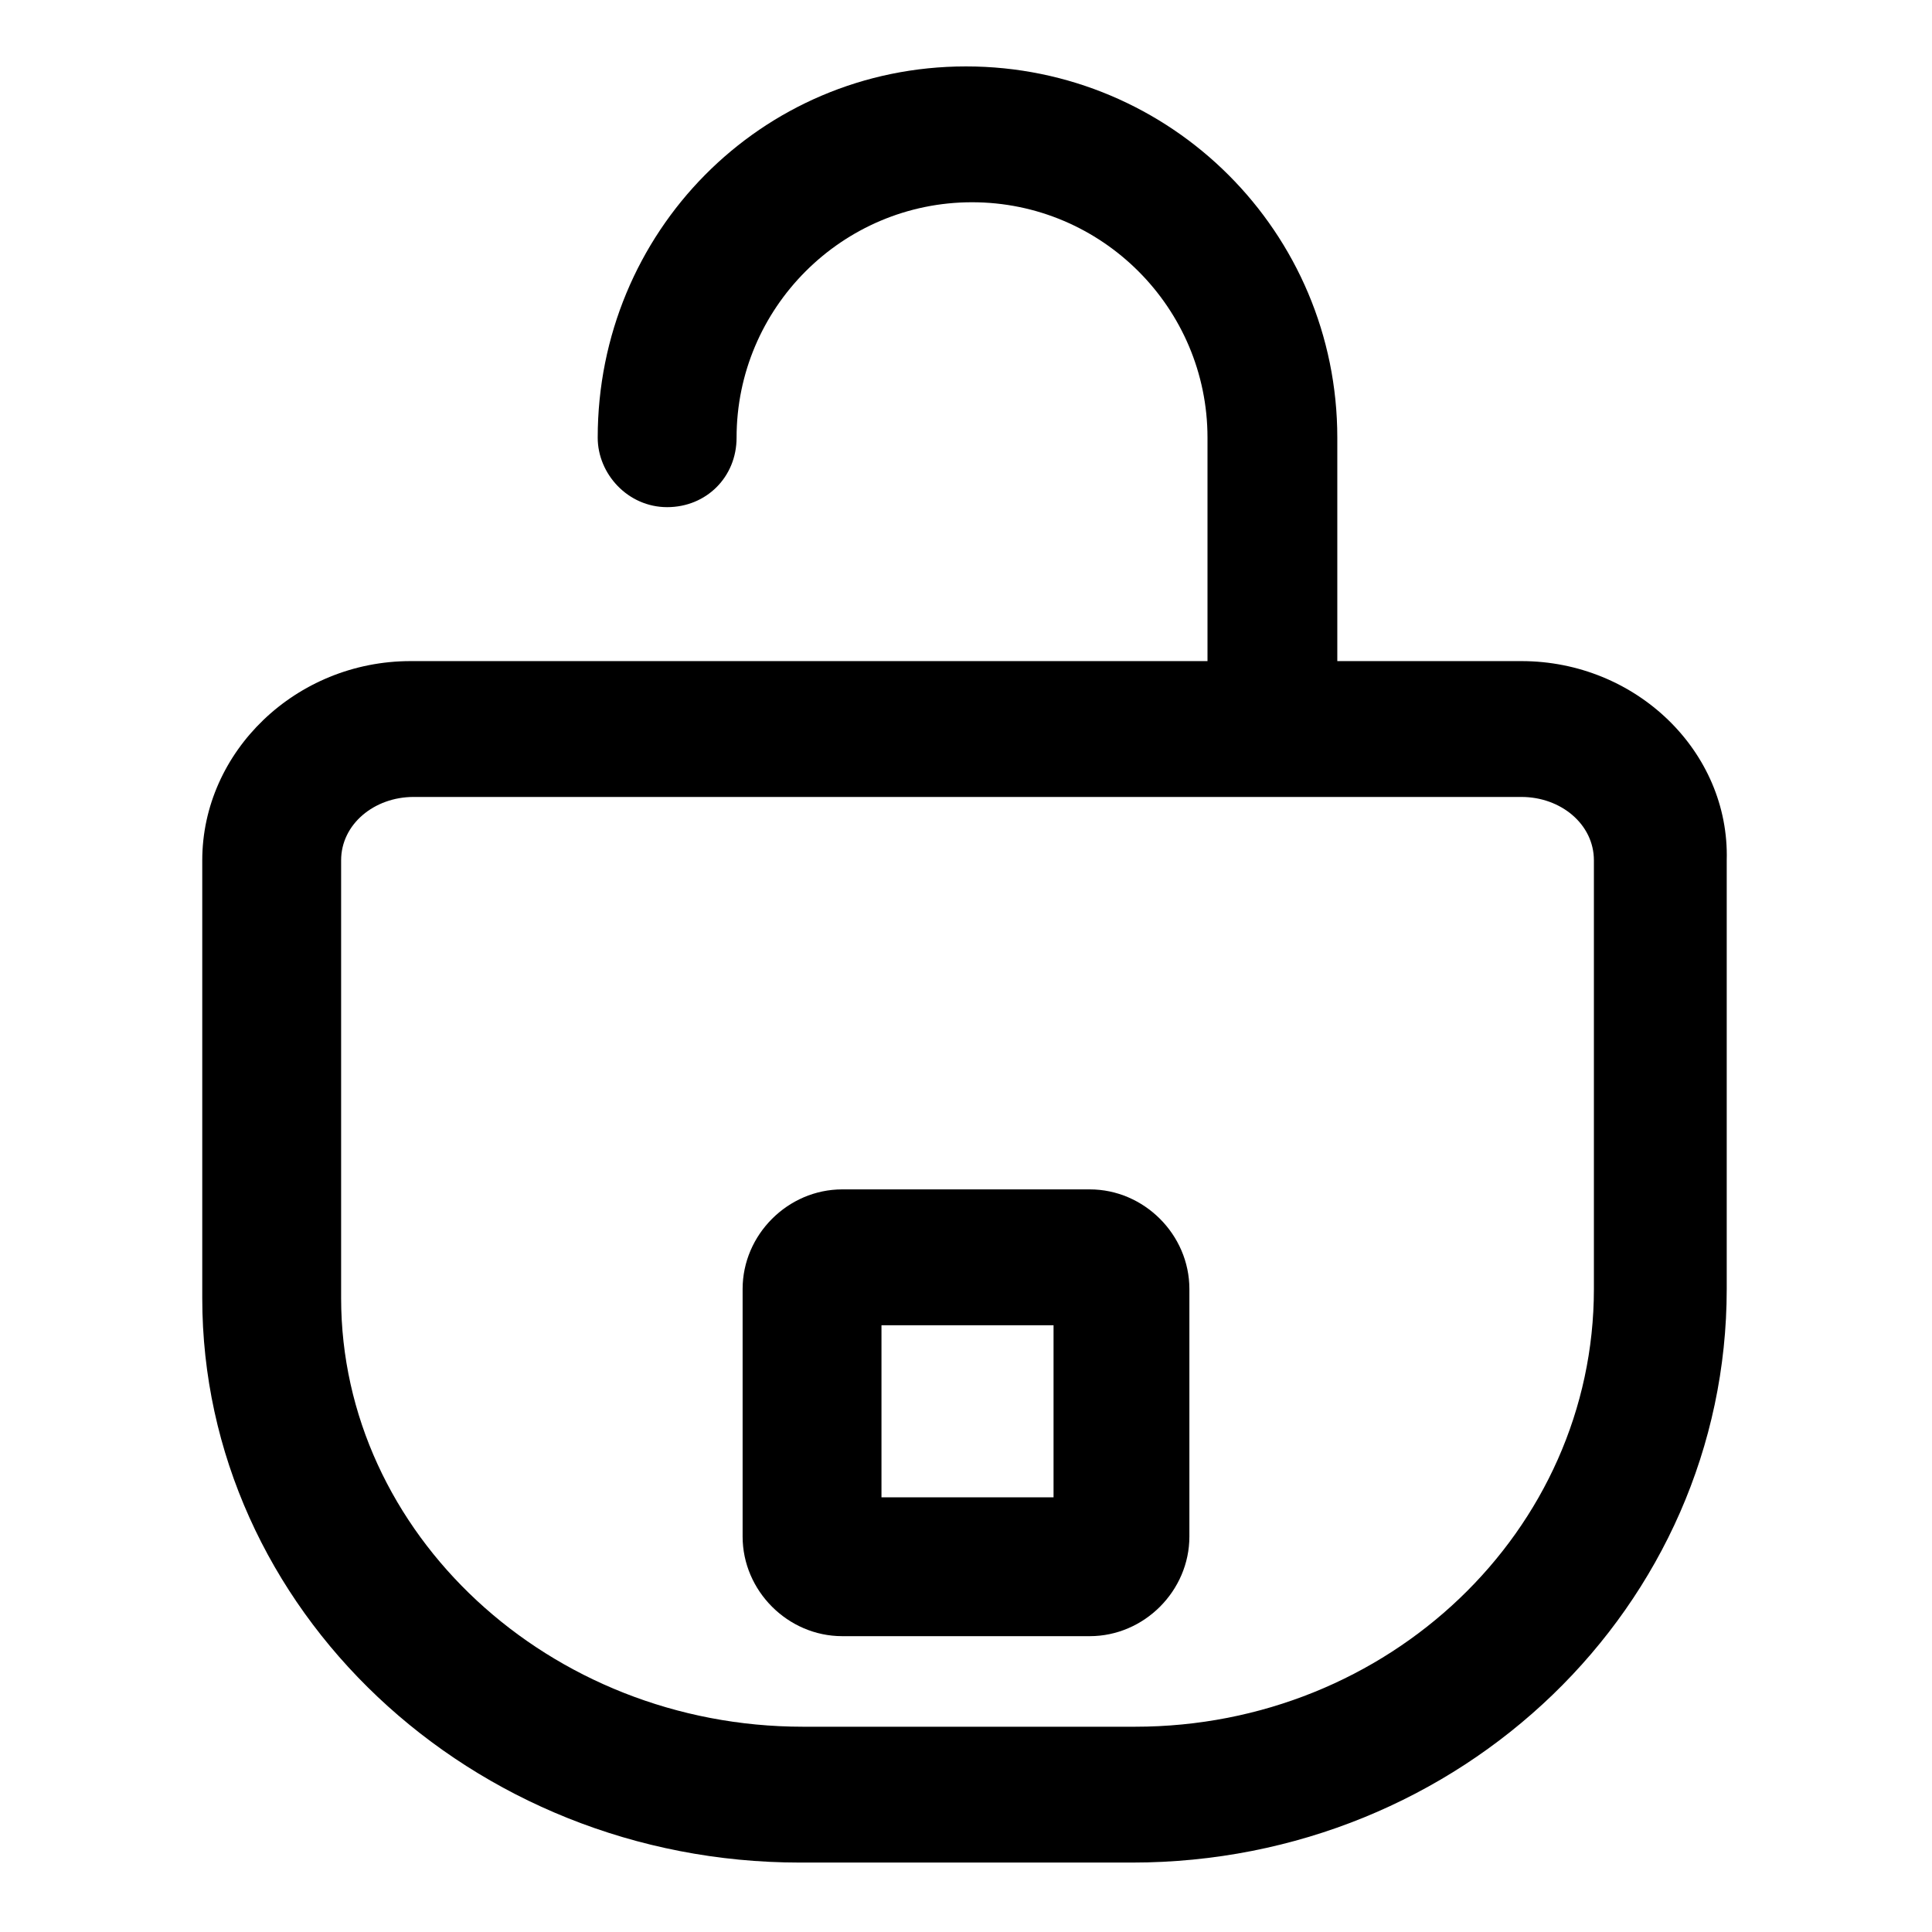 <?xml version="1.0" encoding="utf-8"?>
<!-- Generator: Adobe Illustrator 22.0.0, SVG Export Plug-In . SVG Version: 6.00 Build 0)  -->
<svg version="1.1" id="lni_lni-unlock" xmlns="http://www.w3.org/2000/svg" xmlns:xlink="http://www.w3.org/1999/xlink" x="0px"
	 y="0px" viewBox="0 0 64 64" style="enable-background:new 0 0 64 64;" xml:space="preserve">
<g>
	<path d="M50.4,21.9h-6.1v-7.4c0-6.8-5.5-12.3-12.3-12.3S19.8,7.7,19.8,14.5c0,1.2,1,2.3,2.3,2.3s2.3-1,2.3-2.3
		c0-4.3,3.5-7.8,7.8-7.8s7.8,3.5,7.8,7.8v7.4H13.6c-3.8,0-6.9,3-6.9,6.6V43c0,10.3,8.9,18.7,19.8,18.7h11c10.9,0,19.7-8.5,19.7-19
		V28.5C57.3,24.9,54.2,21.9,50.4,21.9z M52.8,42.7c0,8-6.8,14.5-15.2,14.5h-11c-8.4,0-15.3-6.4-15.3-14.2V28.5
		c0-1.2,1.1-2.1,2.4-2.1h36.7c1.3,0,2.4,0.9,2.4,2.1V42.7z"/>
	<path d="M36.1,39.4h-8.2c-1.8,0-3.3,1.5-3.3,3.3v8.2c0,1.8,1.5,3.3,3.3,3.3h8.2c1.8,0,3.3-1.5,3.3-3.3v-8.2
		C39.4,40.9,37.9,39.4,36.1,39.4z M34.9,49.6h-5.7v-5.7h5.7V49.6z"/>
</g>
</svg>
